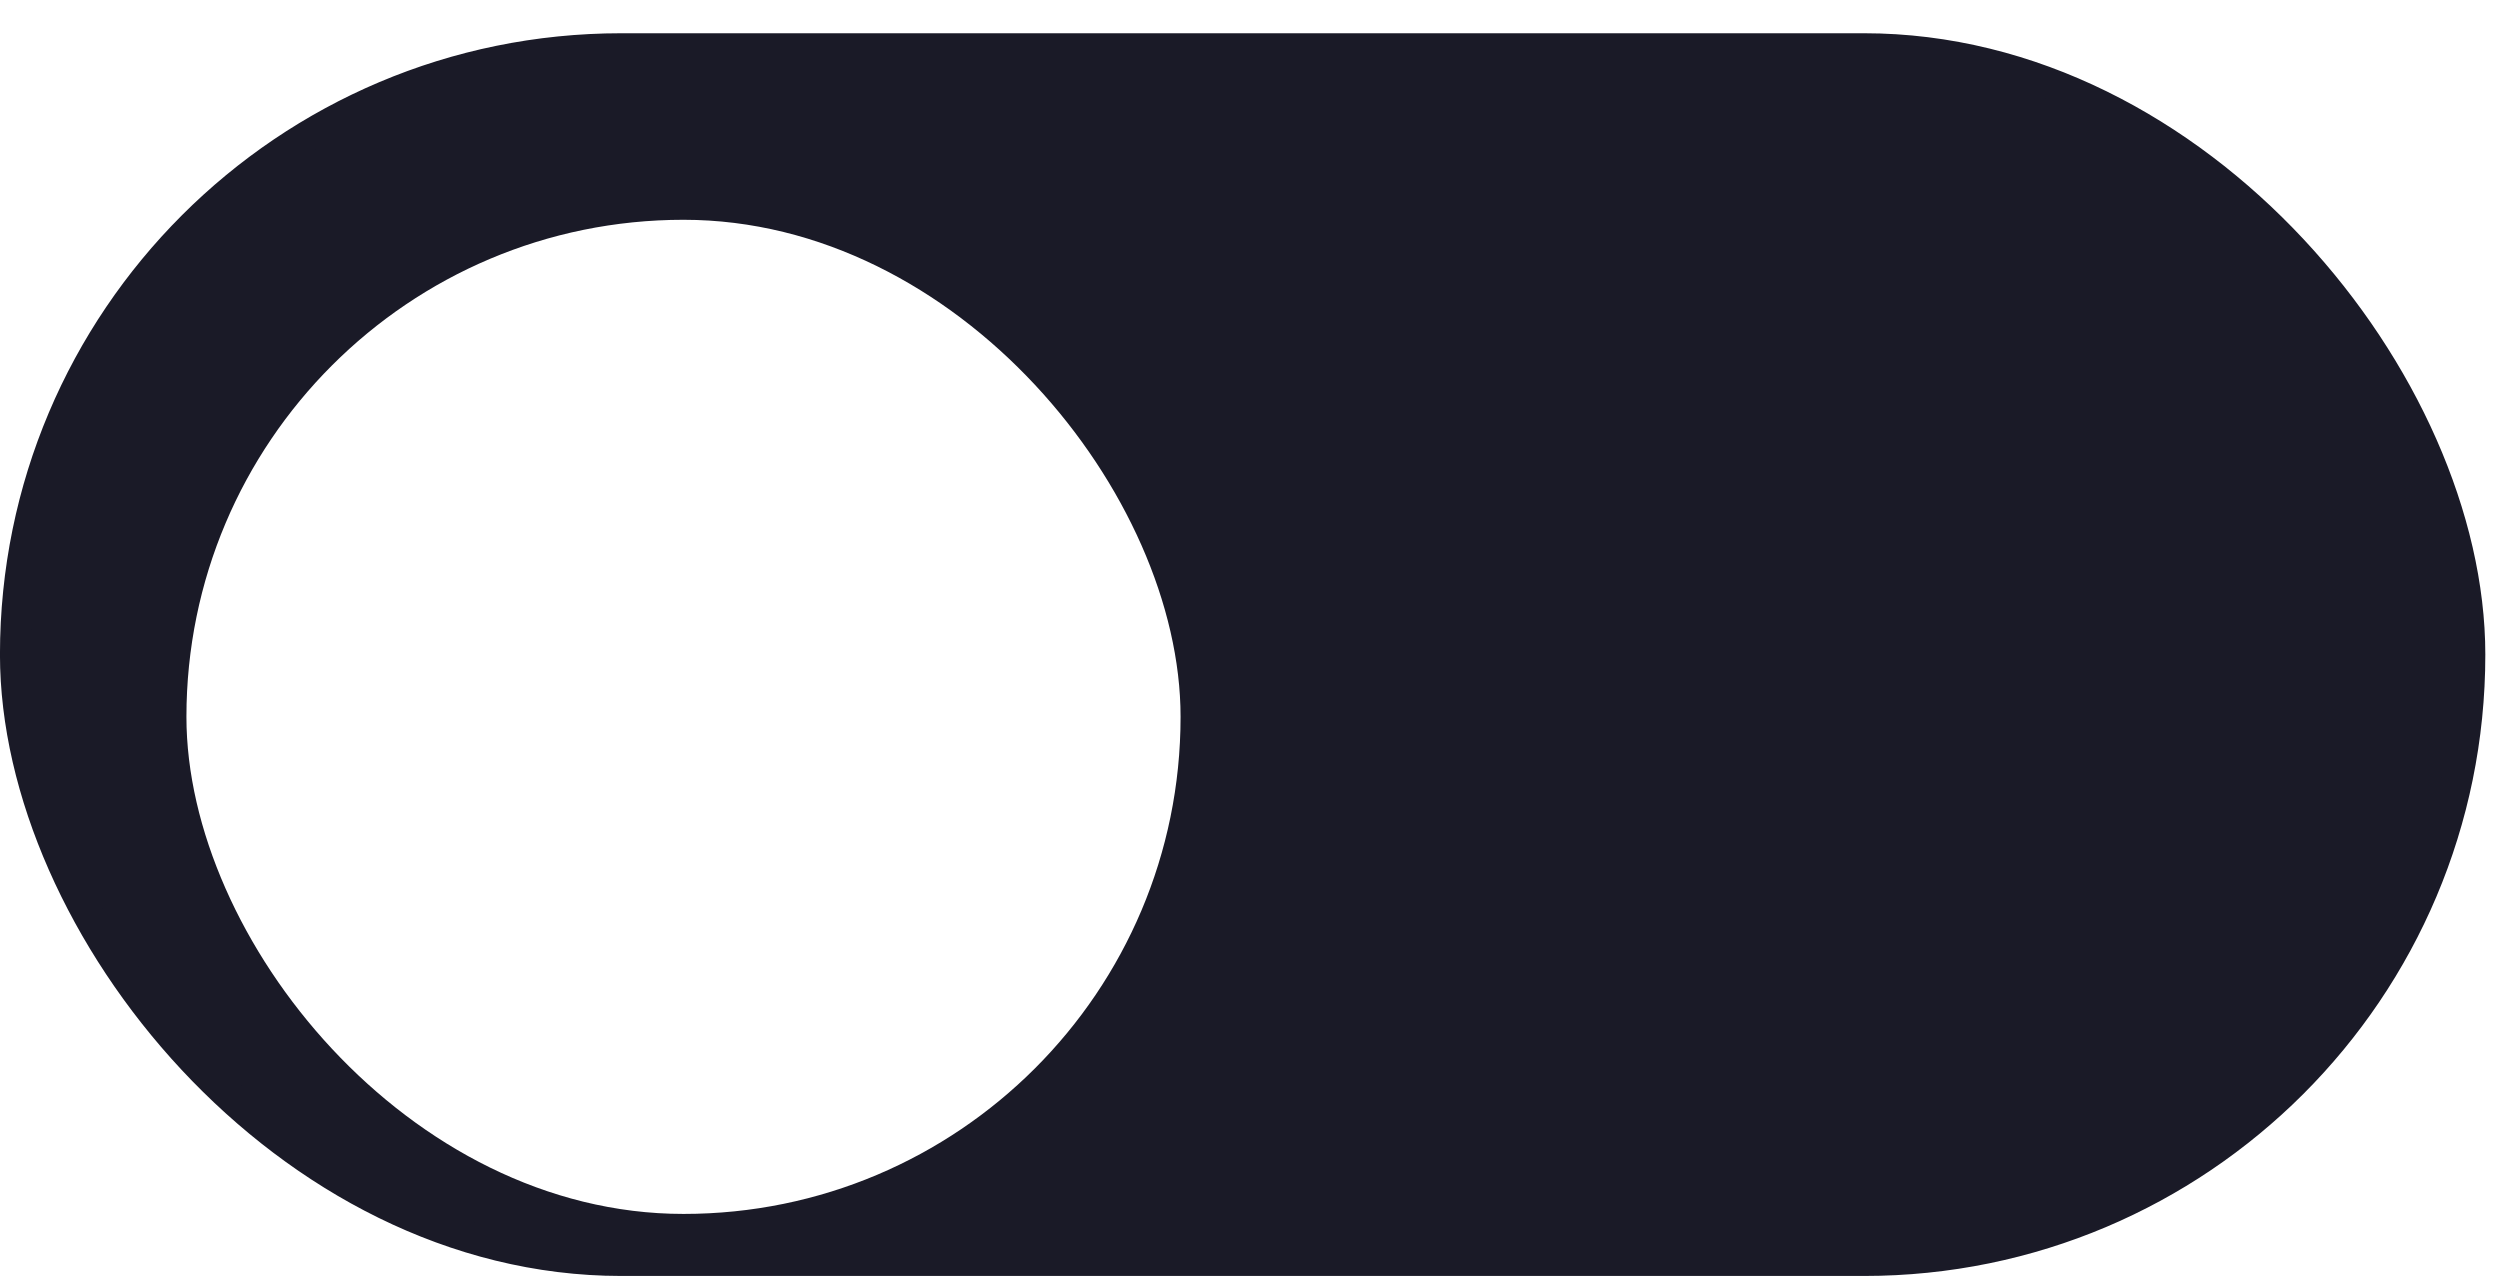 <svg width="35" height="18" viewBox="0 0 35 18" fill="none" xmlns="http://www.w3.org/2000/svg">
<g clip-path="url(#clip0_1_746)">
<rect x="0.217" y="0.683" width="34.36" height="16.963" rx="8.481" fill="#1A1A27" stroke="#1A1A27" stroke-width="0.435"/>
<g filter="url(#filter0_d_1_746)">
<rect x="1.74" y="2.207" width="13.918" height="13.918" rx="6.959" fill="white"/>
</g>
</g>
<defs>
<filter id="filter0_d_1_746" x="1.74" y="2.207" width="15.658" height="15.658" filterUnits="userSpaceOnUse" color-interpolation-filters="sRGB">
<feFlood flood-opacity="0" result="BackgroundImageFix"/>
<feColorMatrix in="SourceAlpha" type="matrix" values="0 0 0 0 0 0 0 0 0 0 0 0 0 0 0 0 0 0 127 0" result="hardAlpha"/>
<feMorphology radius="0.87" operator="erode" in="SourceAlpha" result="effect1_dropShadow_1_746"/>
<feOffset dx="0.87" dy="0.87"/>
<feGaussianBlur stdDeviation="0.87"/>
<feColorMatrix type="matrix" values="0 0 0 0 0.2 0 0 0 0 0.2 0 0 0 0 0.2 0 0 0 0.3 0"/>
<feBlend mode="normal" in2="BackgroundImageFix" result="effect1_dropShadow_1_746"/>
<feBlend mode="normal" in="SourceGraphic" in2="effect1_dropShadow_1_746" result="shape"/>
</filter>
<clipPath id="clip0_1_746">
<rect width="34.795" height="17.398" fill="white" transform="translate(0 0.465)"/>
</clipPath>
</defs>
</svg>
